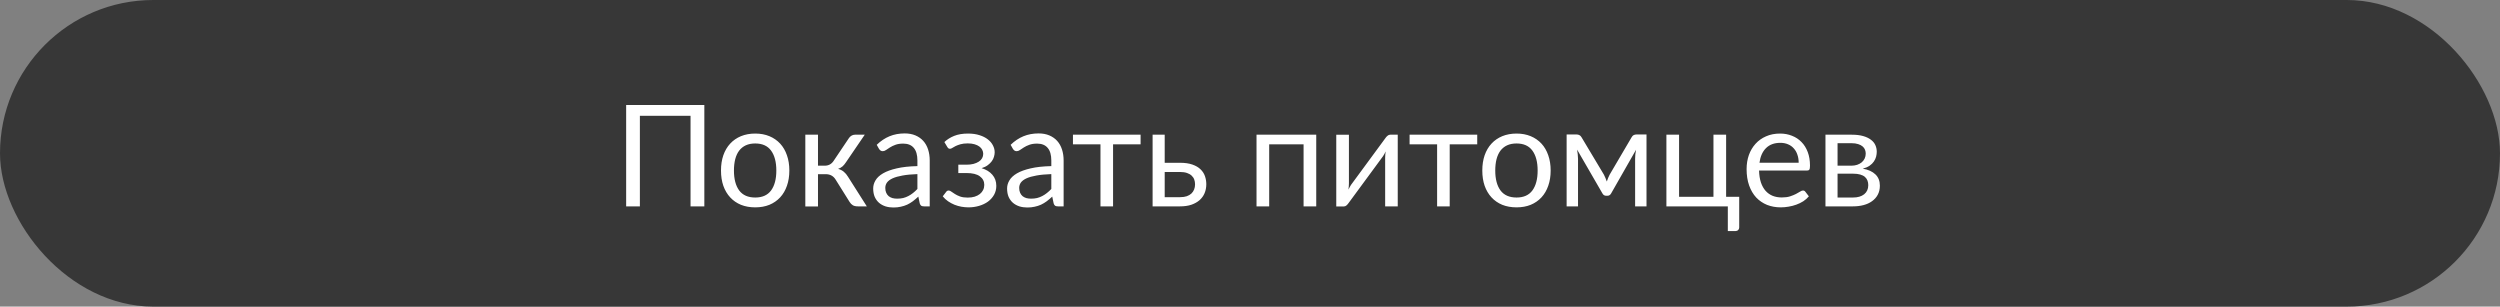 <svg width="424" height="52" viewBox="0 0 424 52" fill="none" xmlns="http://www.w3.org/2000/svg">
<rect x="0" y="0" width="424" height="52" fill="#808080" stroke="none"/>
<rect width="424" height="52" rx="26" fill="#373737"/>
<path d="M119.456 35H117.116V19.64H108.524V35H106.196V17.804H119.456V35ZM128.089 22.652C128.977 22.652 129.777 22.8 130.489 23.096C131.201 23.392 131.809 23.812 132.313 24.356C132.817 24.9 133.201 25.56 133.465 26.336C133.737 27.104 133.873 27.964 133.873 28.916C133.873 29.876 133.737 30.74 133.465 31.508C133.201 32.276 132.817 32.932 132.313 33.476C131.809 34.02 131.201 34.44 130.489 34.736C129.777 35.024 128.977 35.168 128.089 35.168C127.193 35.168 126.385 35.024 125.665 34.736C124.953 34.44 124.345 34.02 123.841 33.476C123.337 32.932 122.949 32.276 122.677 31.508C122.413 30.74 122.281 29.876 122.281 28.916C122.281 27.964 122.413 27.104 122.677 26.336C122.949 25.56 123.337 24.9 123.841 24.356C124.345 23.812 124.953 23.392 125.665 23.096C126.385 22.8 127.193 22.652 128.089 22.652ZM128.089 33.5C129.289 33.5 130.185 33.1 130.777 32.3C131.369 31.492 131.665 30.368 131.665 28.928C131.665 27.48 131.369 26.352 130.777 25.544C130.185 24.736 129.289 24.332 128.089 24.332C127.481 24.332 126.949 24.436 126.493 24.644C126.045 24.852 125.669 25.152 125.365 25.544C125.069 25.936 124.845 26.42 124.693 26.996C124.549 27.564 124.477 28.208 124.477 28.928C124.477 30.368 124.773 31.492 125.365 32.3C125.965 33.1 126.873 33.5 128.089 33.5ZM143.963 23.444C144.075 23.268 144.223 23.124 144.407 23.012C144.591 22.9 144.787 22.844 144.995 22.844H146.663L143.507 27.476C143.315 27.772 143.115 28.016 142.907 28.208C142.699 28.392 142.443 28.536 142.139 28.64C142.523 28.744 142.847 28.908 143.111 29.132C143.375 29.348 143.611 29.628 143.819 29.972L147.011 35H145.523C145.139 35 144.843 34.936 144.635 34.808C144.427 34.68 144.247 34.496 144.095 34.256L141.731 30.476C141.355 29.852 140.791 29.54 140.039 29.54H138.731V35.012H136.583V22.844H138.731V28.1H139.883C140.523 28.1 141.023 27.828 141.383 27.284L143.963 23.444ZM155.593 29.528C154.609 29.56 153.769 29.64 153.073 29.768C152.385 29.888 151.821 30.048 151.381 30.248C150.949 30.448 150.633 30.684 150.433 30.956C150.241 31.228 150.145 31.532 150.145 31.868C150.145 32.188 150.197 32.464 150.301 32.696C150.405 32.928 150.545 33.12 150.721 33.272C150.905 33.416 151.117 33.524 151.357 33.596C151.605 33.66 151.869 33.692 152.149 33.692C152.525 33.692 152.869 33.656 153.181 33.584C153.493 33.504 153.785 33.392 154.057 33.248C154.337 33.104 154.601 32.932 154.849 32.732C155.105 32.532 155.353 32.304 155.593 32.048V29.528ZM148.693 24.56C149.365 23.912 150.089 23.428 150.865 23.108C151.641 22.788 152.501 22.628 153.445 22.628C154.125 22.628 154.729 22.74 155.257 22.964C155.785 23.188 156.229 23.5 156.589 23.9C156.949 24.3 157.221 24.784 157.405 25.352C157.589 25.92 157.681 26.544 157.681 27.224V35H156.733C156.525 35 156.365 34.968 156.253 34.904C156.141 34.832 156.053 34.696 155.989 34.496L155.749 33.344C155.429 33.64 155.117 33.904 154.812 34.136C154.509 34.36 154.189 34.552 153.853 34.712C153.517 34.864 153.157 34.98 152.773 35.06C152.397 35.148 151.977 35.192 151.513 35.192C151.041 35.192 150.597 35.128 150.181 35C149.765 34.864 149.401 34.664 149.089 34.4C148.785 34.136 148.541 33.804 148.357 33.404C148.181 32.996 148.093 32.516 148.093 31.964C148.093 31.484 148.225 31.024 148.489 30.584C148.753 30.136 149.181 29.74 149.773 29.396C150.365 29.052 151.137 28.772 152.089 28.556C153.041 28.332 154.209 28.204 155.593 28.172V27.224C155.593 26.28 155.389 25.568 154.981 25.088C154.573 24.6 153.977 24.356 153.193 24.356C152.665 24.356 152.221 24.424 151.861 24.56C151.509 24.688 151.201 24.836 150.937 25.004C150.681 25.164 150.457 25.312 150.265 25.448C150.081 25.576 149.897 25.64 149.713 25.64C149.569 25.64 149.445 25.604 149.341 25.532C149.237 25.452 149.149 25.356 149.076 25.244L148.693 24.56ZM160.166 24.092C160.622 23.66 161.174 23.312 161.822 23.048C162.478 22.784 163.266 22.652 164.186 22.652C164.922 22.652 165.57 22.744 166.13 22.928C166.69 23.104 167.158 23.34 167.534 23.636C167.918 23.932 168.206 24.272 168.398 24.656C168.598 25.032 168.698 25.424 168.698 25.832C168.698 26.072 168.658 26.324 168.578 26.588C168.506 26.852 168.382 27.104 168.206 27.344C168.03 27.584 167.802 27.808 167.522 28.016C167.242 28.224 166.894 28.392 166.478 28.52C167.254 28.752 167.862 29.124 168.302 29.636C168.75 30.148 168.974 30.776 168.974 31.52C168.974 32.08 168.846 32.588 168.59 33.044C168.334 33.492 167.99 33.876 167.558 34.196C167.126 34.508 166.622 34.748 166.046 34.916C165.478 35.084 164.882 35.168 164.258 35.168C163.866 35.168 163.466 35.132 163.058 35.06C162.658 34.988 162.266 34.876 161.882 34.724C161.498 34.564 161.134 34.368 160.79 34.136C160.454 33.904 160.154 33.624 159.89 33.296L160.49 32.516C160.586 32.38 160.722 32.312 160.898 32.312C161.042 32.312 161.194 32.376 161.354 32.504C161.522 32.624 161.726 32.76 161.966 32.912C162.206 33.064 162.498 33.204 162.842 33.332C163.194 33.452 163.622 33.512 164.126 33.512C164.566 33.512 164.958 33.46 165.302 33.356C165.654 33.244 165.95 33.092 166.19 32.9C166.43 32.708 166.614 32.48 166.742 32.216C166.87 31.952 166.934 31.664 166.934 31.352C166.934 30.752 166.682 30.268 166.178 29.9C165.682 29.532 164.926 29.348 163.91 29.348H162.53V27.932H163.91C164.35 27.932 164.746 27.888 165.098 27.8C165.45 27.704 165.75 27.576 165.998 27.416C166.246 27.256 166.434 27.064 166.562 26.84C166.69 26.608 166.754 26.36 166.754 26.096C166.754 25.856 166.698 25.628 166.586 25.412C166.482 25.196 166.318 25.008 166.094 24.848C165.878 24.688 165.606 24.56 165.278 24.464C164.95 24.368 164.566 24.32 164.126 24.32C163.646 24.32 163.238 24.368 162.902 24.464C162.574 24.56 162.294 24.664 162.062 24.776C161.838 24.888 161.654 24.992 161.51 25.088C161.366 25.184 161.242 25.232 161.138 25.232C161.034 25.232 160.946 25.212 160.874 25.172C160.81 25.132 160.738 25.048 160.658 24.92L160.166 24.092ZM178.303 29.528C177.319 29.56 176.479 29.64 175.783 29.768C175.095 29.888 174.531 30.048 174.091 30.248C173.659 30.448 173.343 30.684 173.143 30.956C172.951 31.228 172.855 31.532 172.855 31.868C172.855 32.188 172.907 32.464 173.011 32.696C173.115 32.928 173.255 33.12 173.431 33.272C173.615 33.416 173.827 33.524 174.067 33.596C174.315 33.66 174.579 33.692 174.859 33.692C175.235 33.692 175.579 33.656 175.891 33.584C176.203 33.504 176.495 33.392 176.767 33.248C177.047 33.104 177.311 32.932 177.559 32.732C177.815 32.532 178.063 32.304 178.303 32.048V29.528ZM171.403 24.56C172.075 23.912 172.799 23.428 173.575 23.108C174.351 22.788 175.211 22.628 176.155 22.628C176.835 22.628 177.439 22.74 177.967 22.964C178.495 23.188 178.939 23.5 179.299 23.9C179.659 24.3 179.931 24.784 180.115 25.352C180.299 25.92 180.391 26.544 180.391 27.224V35H179.443C179.235 35 179.075 34.968 178.963 34.904C178.851 34.832 178.763 34.696 178.699 34.496L178.459 33.344C178.139 33.64 177.827 33.904 177.523 34.136C177.219 34.36 176.899 34.552 176.563 34.712C176.227 34.864 175.867 34.98 175.483 35.06C175.107 35.148 174.687 35.192 174.223 35.192C173.751 35.192 173.307 35.128 172.891 35C172.475 34.864 172.111 34.664 171.799 34.4C171.495 34.136 171.251 33.804 171.067 33.404C170.891 32.996 170.803 32.516 170.803 31.964C170.803 31.484 170.935 31.024 171.199 30.584C171.463 30.136 171.891 29.74 172.483 29.396C173.075 29.052 173.847 28.772 174.799 28.556C175.751 28.332 176.919 28.204 178.303 28.172V27.224C178.303 26.28 178.099 25.568 177.691 25.088C177.283 24.6 176.687 24.356 175.903 24.356C175.375 24.356 174.931 24.424 174.571 24.56C174.219 24.688 173.911 24.836 173.647 25.004C173.391 25.164 173.167 25.312 172.975 25.448C172.791 25.576 172.607 25.64 172.423 25.64C172.279 25.64 172.155 25.604 172.051 25.532C171.947 25.452 171.859 25.356 171.787 25.244L171.403 24.56ZM193.444 24.476H188.776V35H186.64V24.476H181.972V22.844H193.444V24.476ZM200.149 33.44C200.581 33.44 200.953 33.388 201.265 33.284C201.585 33.172 201.849 33.02 202.057 32.828C202.265 32.628 202.421 32.396 202.525 32.132C202.629 31.868 202.681 31.58 202.681 31.268C202.681 30.98 202.637 30.712 202.549 30.464C202.461 30.208 202.313 29.984 202.105 29.792C201.905 29.6 201.641 29.448 201.313 29.336C200.985 29.224 200.585 29.168 200.113 29.168H197.533V33.44H200.149ZM200.113 27.608C200.953 27.608 201.657 27.708 202.225 27.908C202.801 28.108 203.261 28.376 203.605 28.712C203.957 29.048 204.209 29.436 204.361 29.876C204.513 30.316 204.589 30.772 204.589 31.244C204.589 31.788 204.493 32.292 204.301 32.756C204.109 33.212 203.825 33.608 203.449 33.944C203.073 34.272 202.609 34.532 202.057 34.724C201.505 34.908 200.869 35 200.149 35H195.481V22.844H197.533V27.608H200.113ZM223.234 35H221.086V24.476H215.254V35H213.106V22.844H223.234V35ZM237.057 22.844V35H234.922V26.744C234.922 26.584 234.93 26.412 234.946 26.228C234.962 26.044 234.982 25.86 235.006 25.676C234.934 25.836 234.862 25.984 234.79 26.12C234.718 26.256 234.642 26.38 234.562 26.492L228.694 34.472C228.606 34.6 228.494 34.724 228.358 34.844C228.23 34.956 228.086 35.012 227.926 35.012H226.63V22.856H228.778V31.112C228.778 31.264 228.77 31.432 228.754 31.616C228.738 31.792 228.718 31.972 228.694 32.156C228.766 32.004 228.838 31.864 228.91 31.736C228.982 31.6 229.054 31.476 229.126 31.364L234.994 23.384C235.082 23.256 235.194 23.136 235.33 23.024C235.466 22.904 235.614 22.844 235.774 22.844H237.057ZM250.538 24.476H245.87V35H243.734V24.476H239.066V22.844H250.538V24.476ZM257.207 22.652C258.095 22.652 258.895 22.8 259.607 23.096C260.319 23.392 260.927 23.812 261.431 24.356C261.935 24.9 262.319 25.56 262.583 26.336C262.855 27.104 262.991 27.964 262.991 28.916C262.991 29.876 262.855 30.74 262.583 31.508C262.319 32.276 261.935 32.932 261.431 33.476C260.927 34.02 260.319 34.44 259.607 34.736C258.895 35.024 258.095 35.168 257.207 35.168C256.311 35.168 255.503 35.024 254.783 34.736C254.071 34.44 253.463 34.02 252.959 33.476C252.455 32.932 252.067 32.276 251.795 31.508C251.531 30.74 251.399 29.876 251.399 28.916C251.399 27.964 251.531 27.104 251.795 26.336C252.067 25.56 252.455 24.9 252.959 24.356C253.463 23.812 254.071 23.392 254.783 23.096C255.503 22.8 256.311 22.652 257.207 22.652ZM257.207 33.5C258.407 33.5 259.303 33.1 259.895 32.3C260.487 31.492 260.783 30.368 260.783 28.928C260.783 27.48 260.487 26.352 259.895 25.544C259.303 24.736 258.407 24.332 257.207 24.332C256.599 24.332 256.067 24.436 255.611 24.644C255.163 24.852 254.787 25.152 254.483 25.544C254.187 25.936 253.963 26.42 253.811 26.996C253.667 27.564 253.595 28.208 253.595 28.928C253.595 30.368 253.891 31.492 254.483 32.3C255.083 33.1 255.991 33.5 257.207 33.5ZM279.248 22.808V35H277.316V26.924C277.316 26.7 277.328 26.452 277.352 26.18C277.384 25.9 277.424 25.64 277.472 25.4L273.248 32.804C273.184 32.924 273.1 33.02 272.996 33.092C272.892 33.164 272.772 33.2 272.636 33.2H272.396C272.26 33.2 272.136 33.164 272.024 33.092C271.92 33.02 271.836 32.924 271.772 32.804L267.476 25.376C267.516 25.616 267.552 25.88 267.584 26.168C267.616 26.448 267.632 26.7 267.632 26.924V35H265.7V22.808H267.416C267.568 22.808 267.716 22.844 267.86 22.916C268.004 22.98 268.128 23.104 268.232 23.288L272.024 29.624C272.208 29.992 272.372 30.38 272.516 30.788C272.652 30.364 272.812 29.976 272.996 29.624L276.716 23.288C276.82 23.096 276.944 22.968 277.088 22.904C277.232 22.84 277.38 22.808 277.532 22.808H279.248ZM294.97 33.38V38.528C294.97 38.736 294.91 38.896 294.79 39.008C294.678 39.128 294.53 39.188 294.346 39.188H293.038V35H282.622V22.844H284.77V33.38H290.602V22.844H292.75V33.38H294.97ZM305.055 27.596C305.055 27.1 304.983 26.648 304.839 26.24C304.703 25.824 304.499 25.468 304.227 25.172C303.963 24.868 303.639 24.636 303.255 24.476C302.871 24.308 302.435 24.224 301.947 24.224C300.923 24.224 300.111 24.524 299.511 25.124C298.919 25.716 298.551 26.54 298.407 27.596H305.055ZM306.783 33.296C306.519 33.616 306.203 33.896 305.835 34.136C305.467 34.368 305.071 34.56 304.647 34.712C304.231 34.864 303.799 34.976 303.351 35.048C302.903 35.128 302.459 35.168 302.019 35.168C301.179 35.168 300.403 35.028 299.691 34.748C298.987 34.46 298.375 34.044 297.855 33.5C297.343 32.948 296.943 32.268 296.655 31.46C296.367 30.652 296.223 29.724 296.223 28.676C296.223 27.828 296.351 27.036 296.607 26.3C296.871 25.564 297.247 24.928 297.735 24.392C298.223 23.848 298.819 23.424 299.523 23.12C300.227 22.808 301.019 22.652 301.899 22.652C302.627 22.652 303.299 22.776 303.915 23.024C304.539 23.264 305.075 23.616 305.523 24.08C305.979 24.536 306.335 25.104 306.591 25.784C306.847 26.456 306.975 27.224 306.975 28.088C306.975 28.424 306.939 28.648 306.867 28.76C306.795 28.872 306.659 28.928 306.459 28.928H298.335C298.359 29.696 298.463 30.364 298.647 30.932C298.839 31.5 299.103 31.976 299.439 32.36C299.775 32.736 300.175 33.02 300.639 33.212C301.103 33.396 301.623 33.488 302.199 33.488C302.735 33.488 303.195 33.428 303.579 33.308C303.971 33.18 304.307 33.044 304.587 32.9C304.867 32.756 305.099 32.624 305.283 32.504C305.475 32.376 305.639 32.312 305.775 32.312C305.951 32.312 306.087 32.38 306.183 32.516L306.783 33.296ZM314.266 33.5C315.066 33.5 315.698 33.316 316.162 32.948C316.626 32.572 316.858 32.06 316.858 31.412C316.858 31.124 316.814 30.864 316.726 30.632C316.638 30.392 316.494 30.184 316.294 30.008C316.094 29.832 315.826 29.696 315.49 29.6C315.162 29.504 314.758 29.456 314.278 29.456H311.65V33.5H314.266ZM311.65 24.284V28.1H313.99C314.342 28.1 314.666 28.052 314.962 27.956C315.266 27.852 315.526 27.712 315.742 27.536C315.958 27.352 316.126 27.136 316.246 26.888C316.366 26.632 316.426 26.352 316.426 26.048C316.426 25.824 316.386 25.608 316.306 25.4C316.226 25.184 316.09 24.996 315.898 24.836C315.706 24.668 315.454 24.536 315.142 24.44C314.83 24.336 314.446 24.284 313.99 24.284H311.65ZM314.05 22.844C314.802 22.844 315.446 22.92 315.982 23.072C316.518 23.224 316.958 23.432 317.302 23.696C317.646 23.952 317.898 24.256 318.058 24.608C318.218 24.96 318.298 25.336 318.298 25.736C318.298 26 318.262 26.276 318.19 26.564C318.118 26.852 317.99 27.128 317.806 27.392C317.63 27.656 317.386 27.896 317.074 28.112C316.77 28.32 316.386 28.484 315.922 28.604C316.85 28.764 317.566 29.088 318.07 29.576C318.574 30.056 318.826 30.692 318.826 31.484C318.826 32.076 318.706 32.592 318.466 33.032C318.234 33.464 317.91 33.828 317.494 34.124C317.086 34.42 316.606 34.64 316.054 34.784C315.502 34.928 314.91 35 314.278 35H309.598V22.844H314.05Z" fill="white"/>
</svg>
